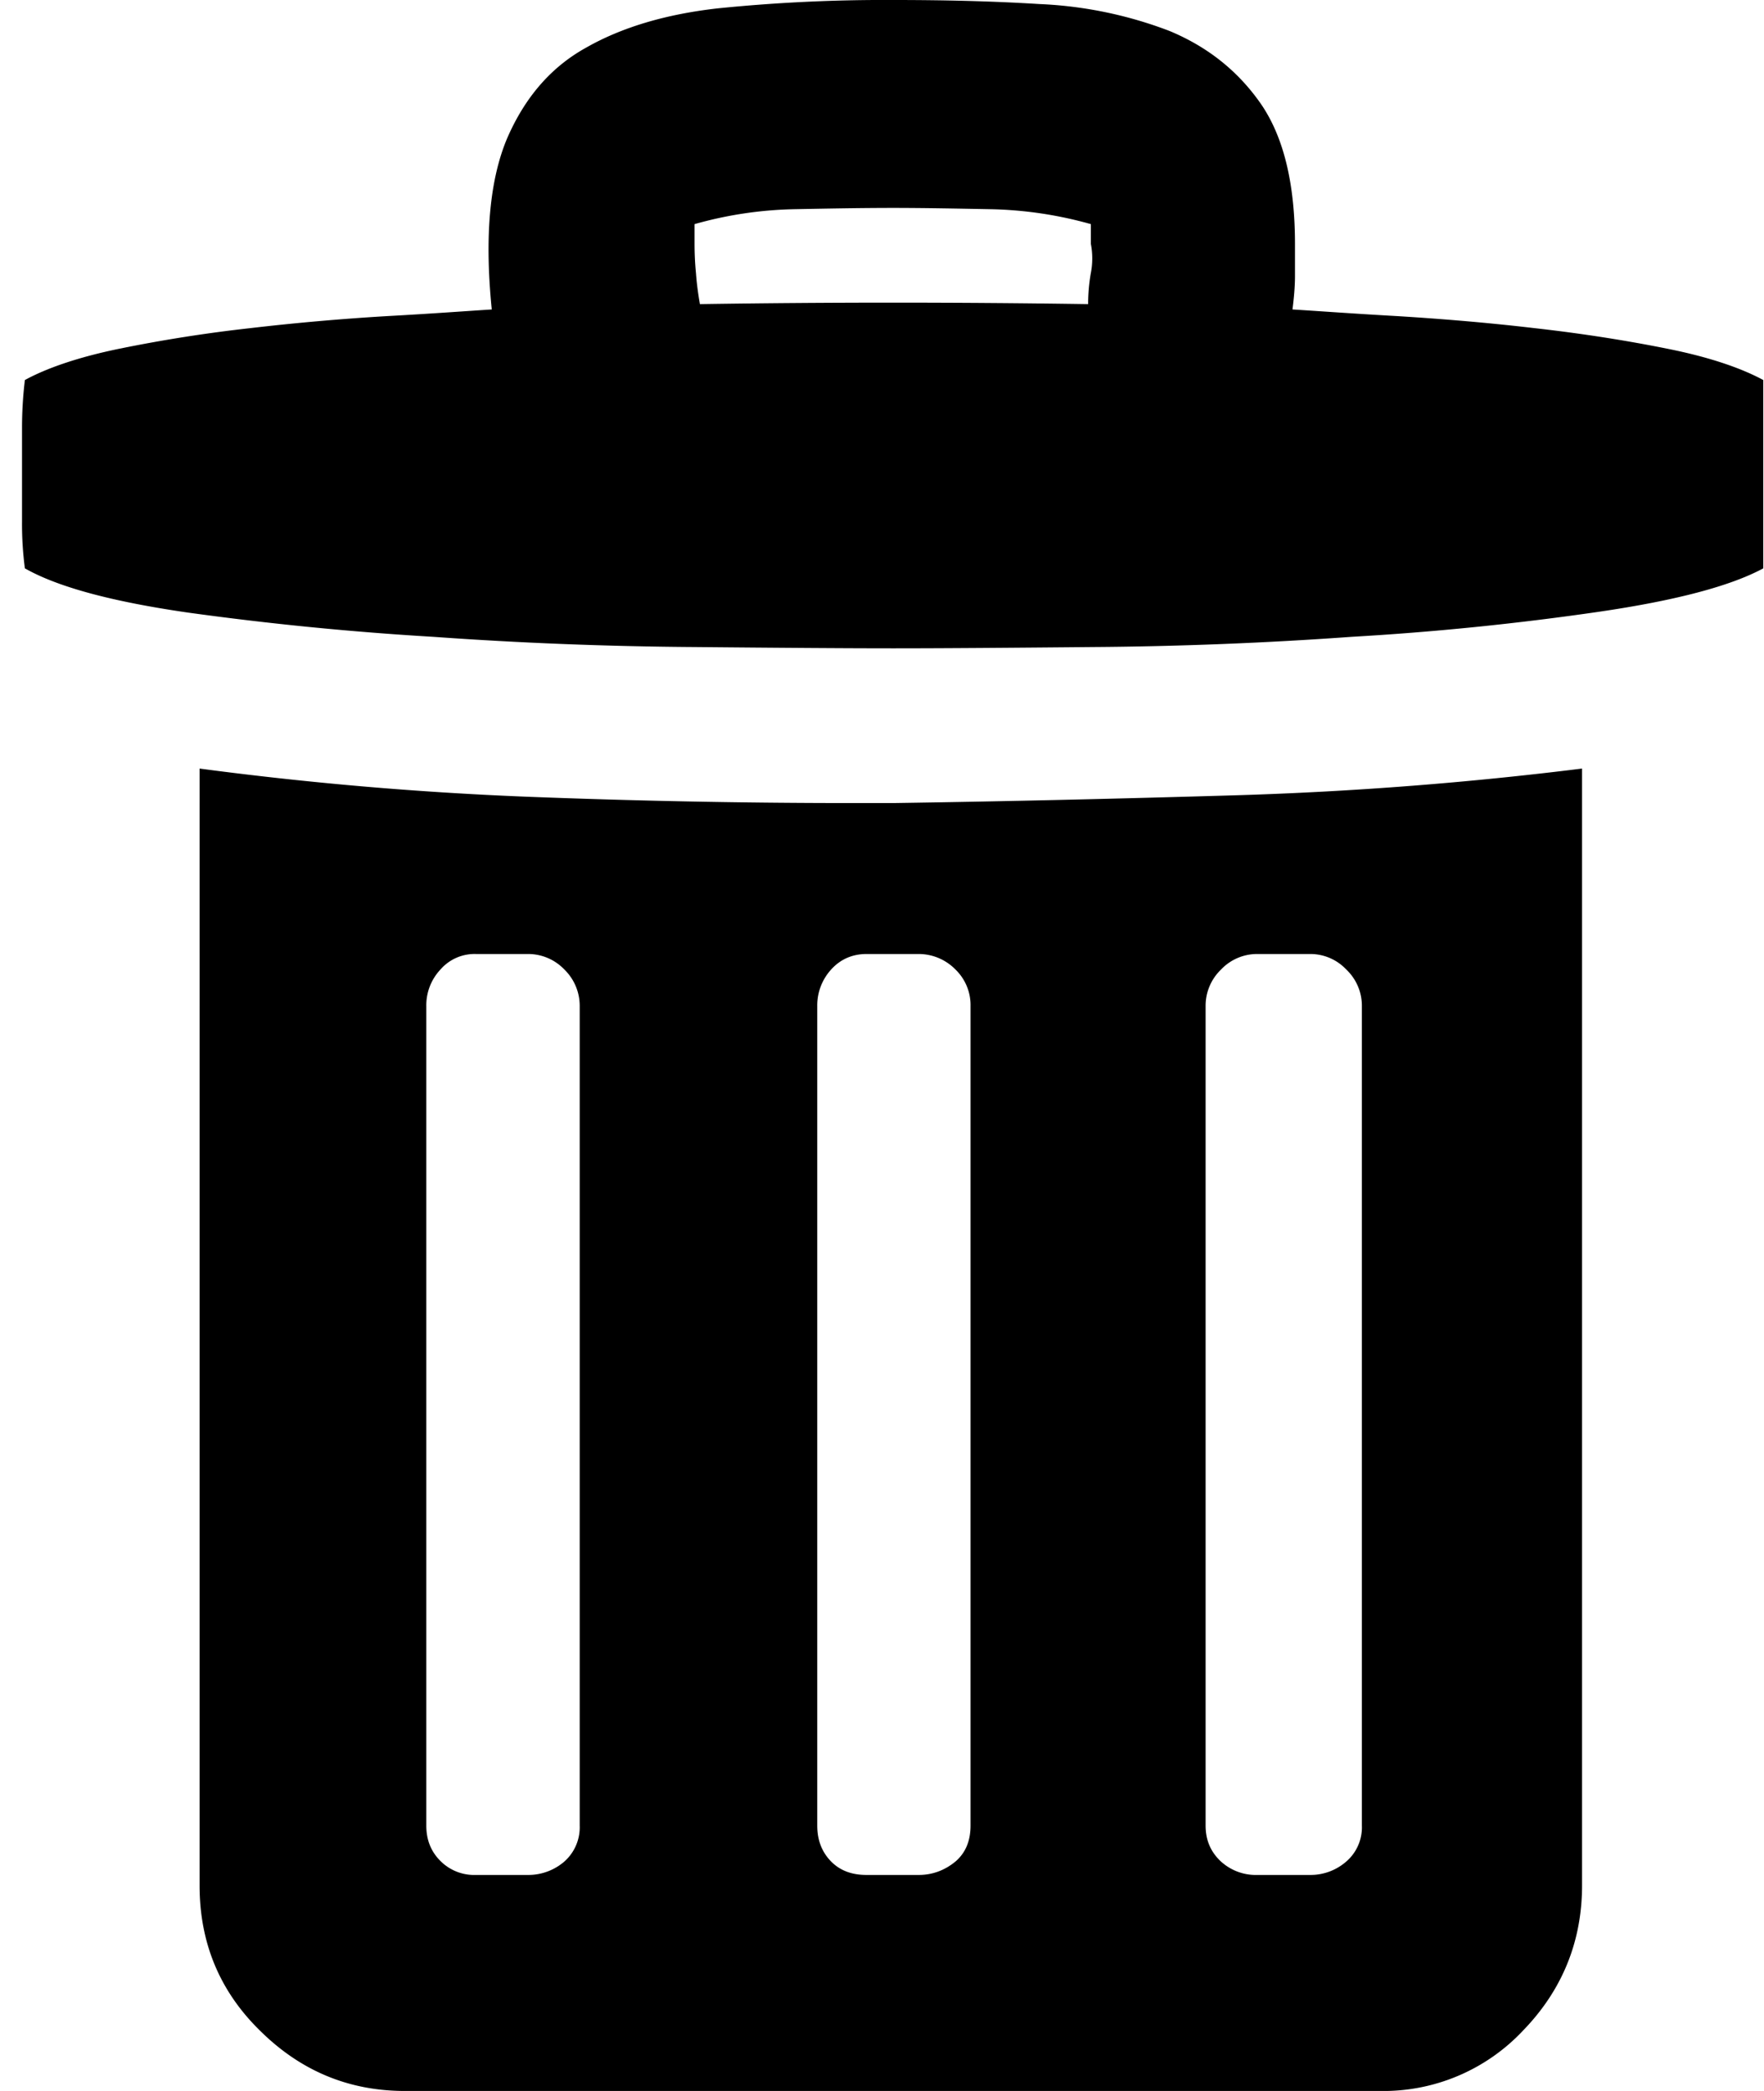 <svg xmlns="http://www.w3.org/2000/svg" viewBox="0 0 27 32"><path d="M18.453 27.938c0 .22.076.398.226.542a.793.793 0 00.57.214h.798a.83.83 0 00.56-.206.69.69 0 00.238-.55V15.4a.764.764 0 00-.238-.562.756.756 0 00-.56-.238h-.798a.76.76 0 00-.56.238.77.77 0 00-.236.562v12.538zM14.855 15.4a.756.756 0 00-.23-.562.787.787 0 00-.562-.238h-.8c-.216 0-.4.08-.542.238a.815.815 0 00-.212.562v12.538c0 .22.068.398.204.542.136.142.316.214.55.214h.8c.21 0 .4-.072.562-.206.158-.136.23-.32.23-.55V15.4zM10.713 4.654c1.964-.03 3.936-.03 5.942 0 0-.16.014-.32.042-.478a1.172 1.172 0 000-.442V3.43a6.095 6.095 0 00-1.514-.228c-.534-.01-1.038-.02-1.51-.02-.504 0-1.016.01-1.538.02a6.029 6.029 0 00-1.504.228v.304c0 .136.006.29.022.45.012.168.034.32.06.47M8.873 15.4a.775.775 0 00-.234-.562.767.767 0 00-.562-.238h-.792a.692.692 0 00-.544.238.8.8 0 00-.216.562v12.538c0 .22.072.398.216.542a.73.73 0 00.544.214h.792a.843.843 0 00.562-.206.7.7 0 00.234-.55V15.4zm4.8-3.11c1.758-.026 3.512-.068 5.27-.12a56.607 56.607 0 005.272-.408v17.094c0 .856-.304 1.6-.898 2.214a2.93 2.93 0 01-2.19.93H6.199c-.856 0-1.594-.304-2.218-.922-.62-.606-.926-1.348-.926-2.222V11.762a54.42 54.42 0 004.984.43c1.646.064 3.304.098 4.982.098h.652zm13.316-5v1.408c-.504.272-1.34.492-2.512.664a43.83 43.83 0 01-3.79.384 61.22 61.22 0 01-3.95.156c-1.28.012-2.3.02-3.064.02-.752 0-1.77-.008-3.064-.02a61.732 61.732 0 01-3.976-.156 48.217 48.217 0 01-3.762-.372c-1.16-.168-1.986-.39-2.49-.676a5.192 5.192 0 01-.044-.708V6.552c0-.242.014-.49.044-.736.336-.184.824-.352 1.45-.48a22.43 22.43 0 011.998-.314 36.84 36.84 0 012.092-.184c.692-.038 1.224-.078 1.606-.102-.112-1.114-.032-1.984.234-2.616.27-.624.67-1.094 1.216-1.394.542-.308 1.212-.508 2.008-.598A25.268 25.268 0 0113.673 0c.752 0 1.494.016 2.236.062a6.31 6.31 0 011.992.412c.586.244 1.05.614 1.4 1.118.346.504.52 1.216.52 2.142v.49c0 .166-.016.336-.038.512.392.024.93.064 1.608.102.682.042 1.382.1 2.098.184.712.08 1.392.186 2.028.314.644.128 1.132.296 1.472.48V7.29z" fill="#000" fill-rule="nonzero"/></svg>